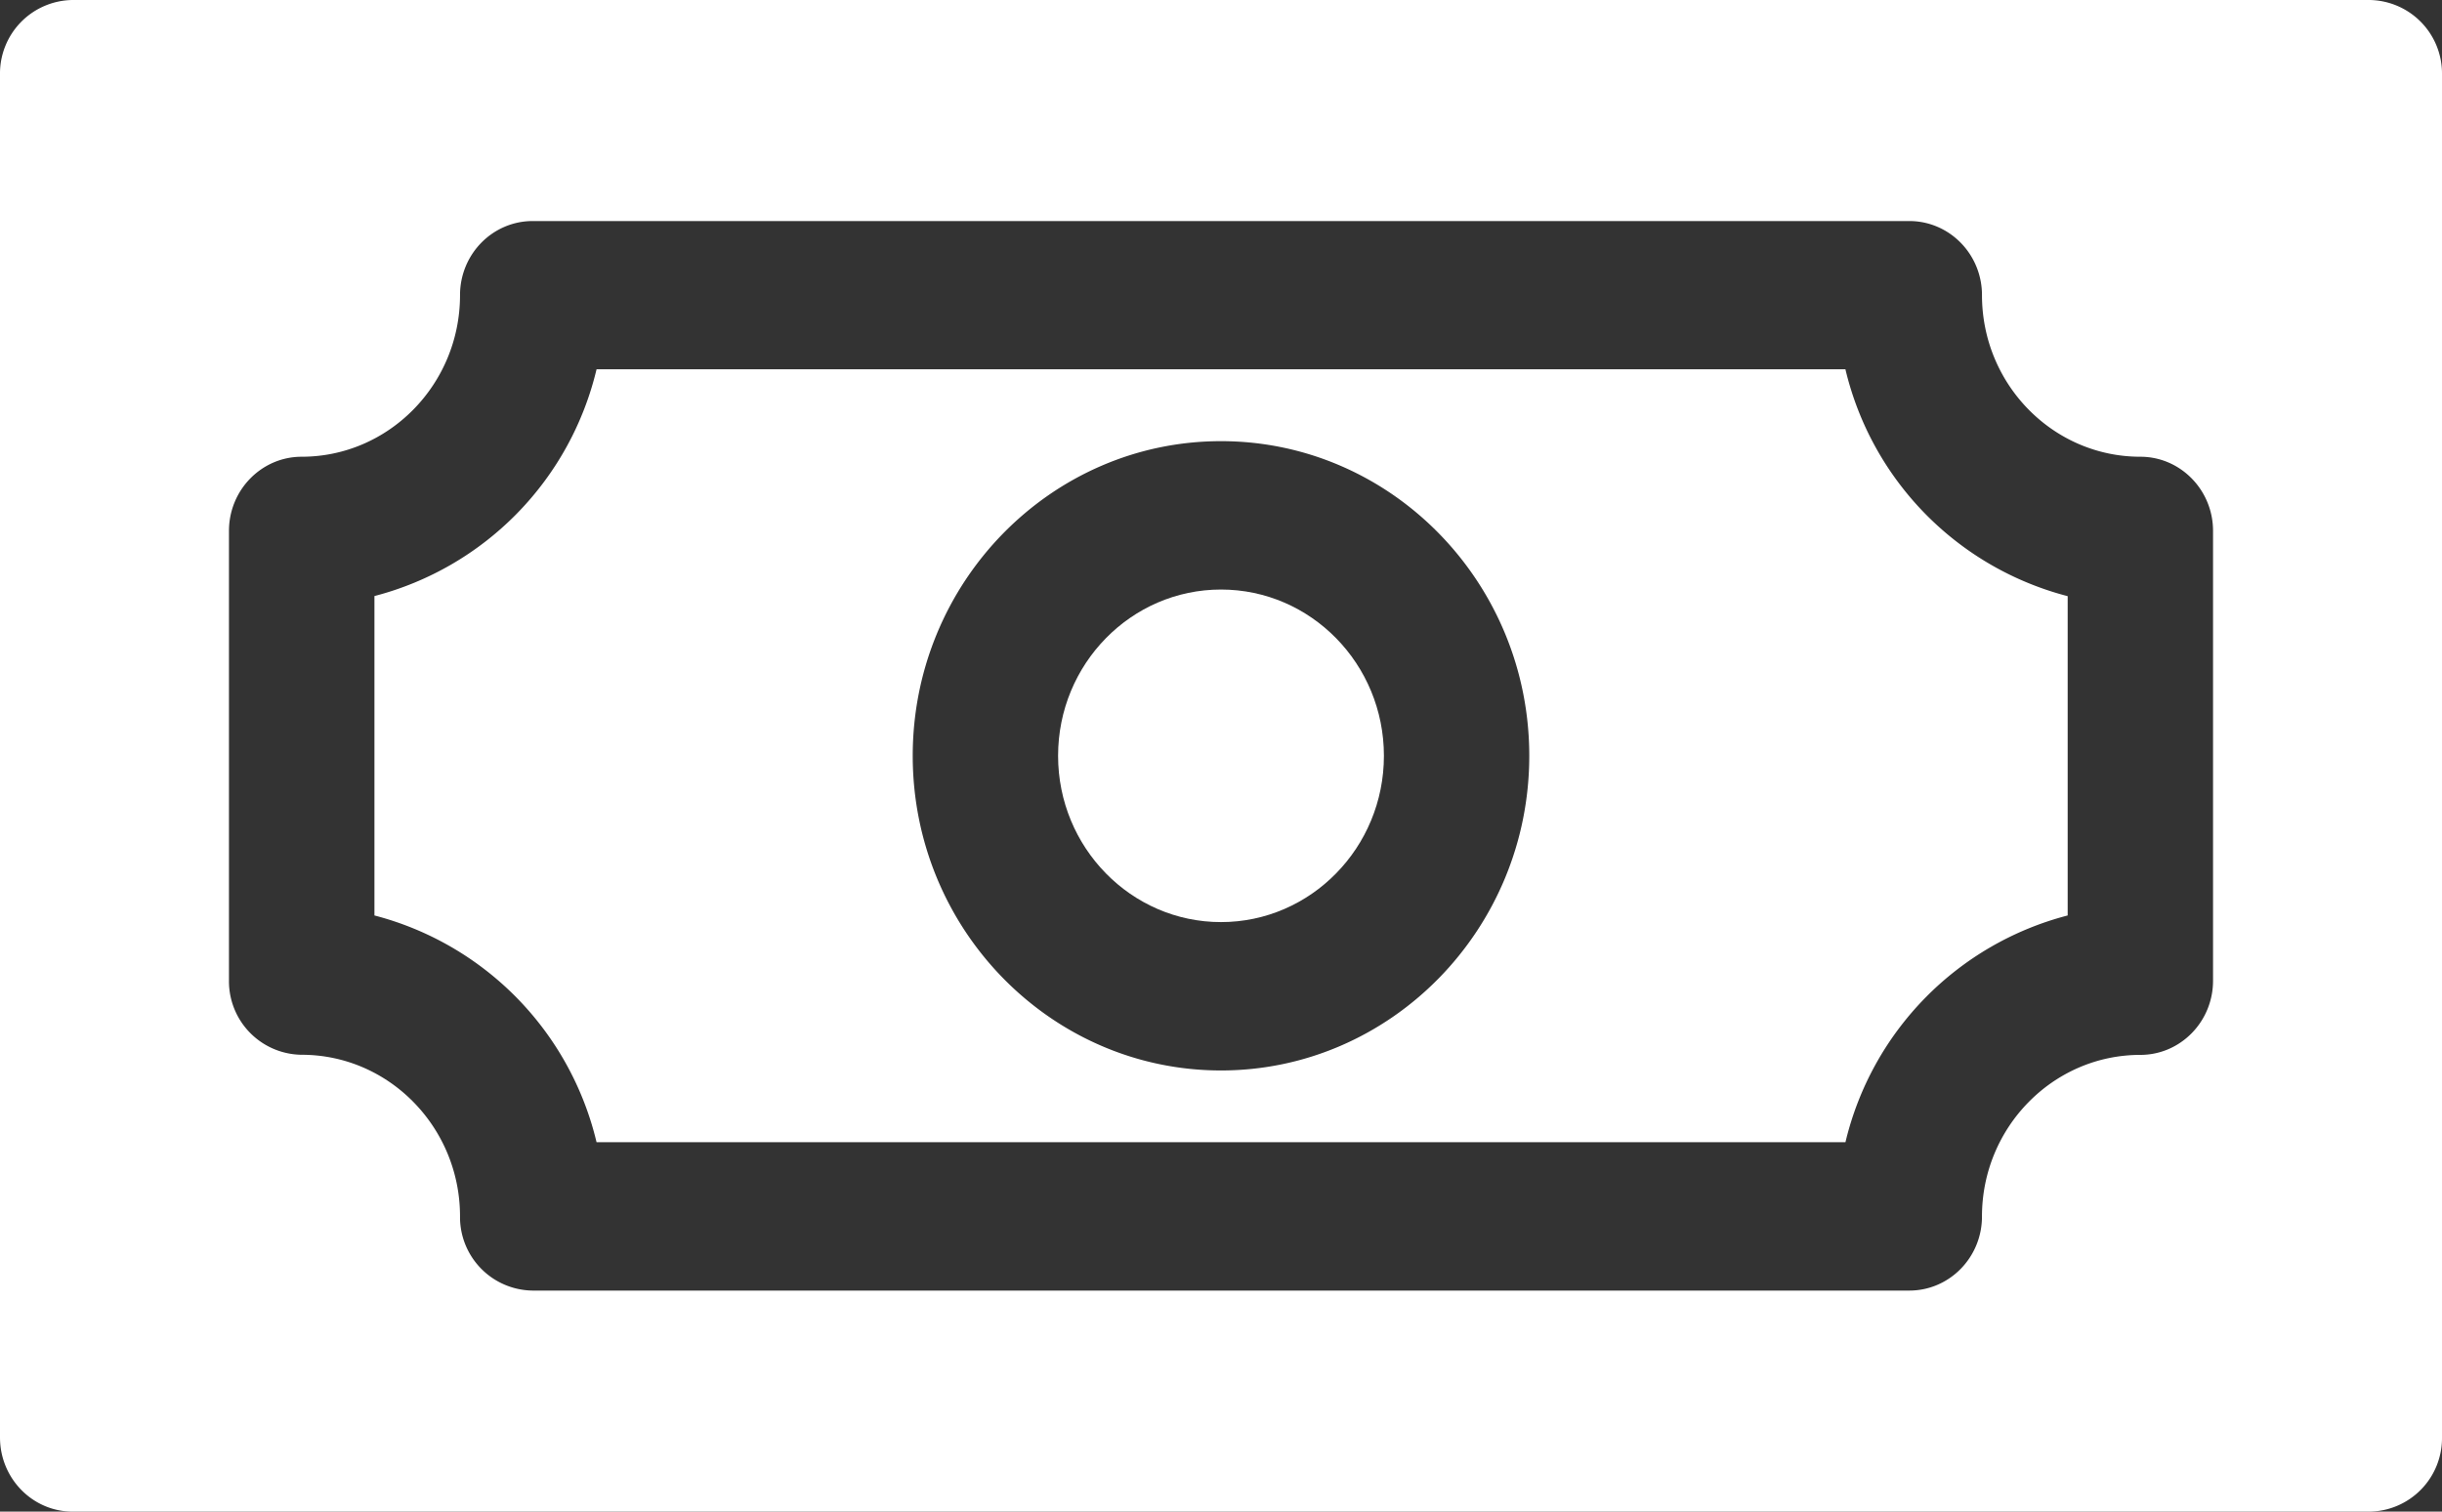 <svg width="21" height="13" fill="none" xmlns="http://www.w3.org/2000/svg"><rect width="100%" height="100%" fill="#333333" stroke="none"/><path d="M15.87 3.176H5.13a2.648 2.648 0 01-1.91 1.95v2.747a2.648 2.648 0 011.91 1.95h10.74a2.648 2.648 0 011.911-1.95V5.127a2.648 2.648 0 01-1.911-1.95zm-5.37 6.03c-1.462 0-2.651-1.214-2.651-2.706s1.19-2.706 2.651-2.706c1.462 0 2.651 1.214 2.651 2.706s-1.19 2.706-2.651 2.706z" fill="#fff"/><path d="M20.375 0H.625A.632.632 0 000 .638v11.724c0 .352.28.638.625.638h19.75a.632.632 0 00.625-.638V.638A.632.632 0 0020.375 0zm-1.969 9.072c-.75 0-1.362.623-1.362 1.39 0 .352-.28.637-.625.637H4.581a.632.632 0 01-.625-.638c0-.766-.611-1.39-1.362-1.39a.632.632 0 01-.625-.637V4.566c0-.352.28-.638.625-.638.75 0 1.362-.623 1.362-1.39 0-.352.28-.637.625-.637h11.838c.345 0 .625.285.625.637 0 .767.611 1.39 1.362 1.39.345 0 .625.286.625.638v3.868c0 .352-.28.638-.625.638z" fill="#fff"/><path d="M10.5 5.07c-.773 0-1.401.641-1.401 1.43 0 .788.628 1.43 1.401 1.43s1.401-.642 1.401-1.43c0-.789-.628-1.43-1.401-1.43z" fill="#fff"/></svg>